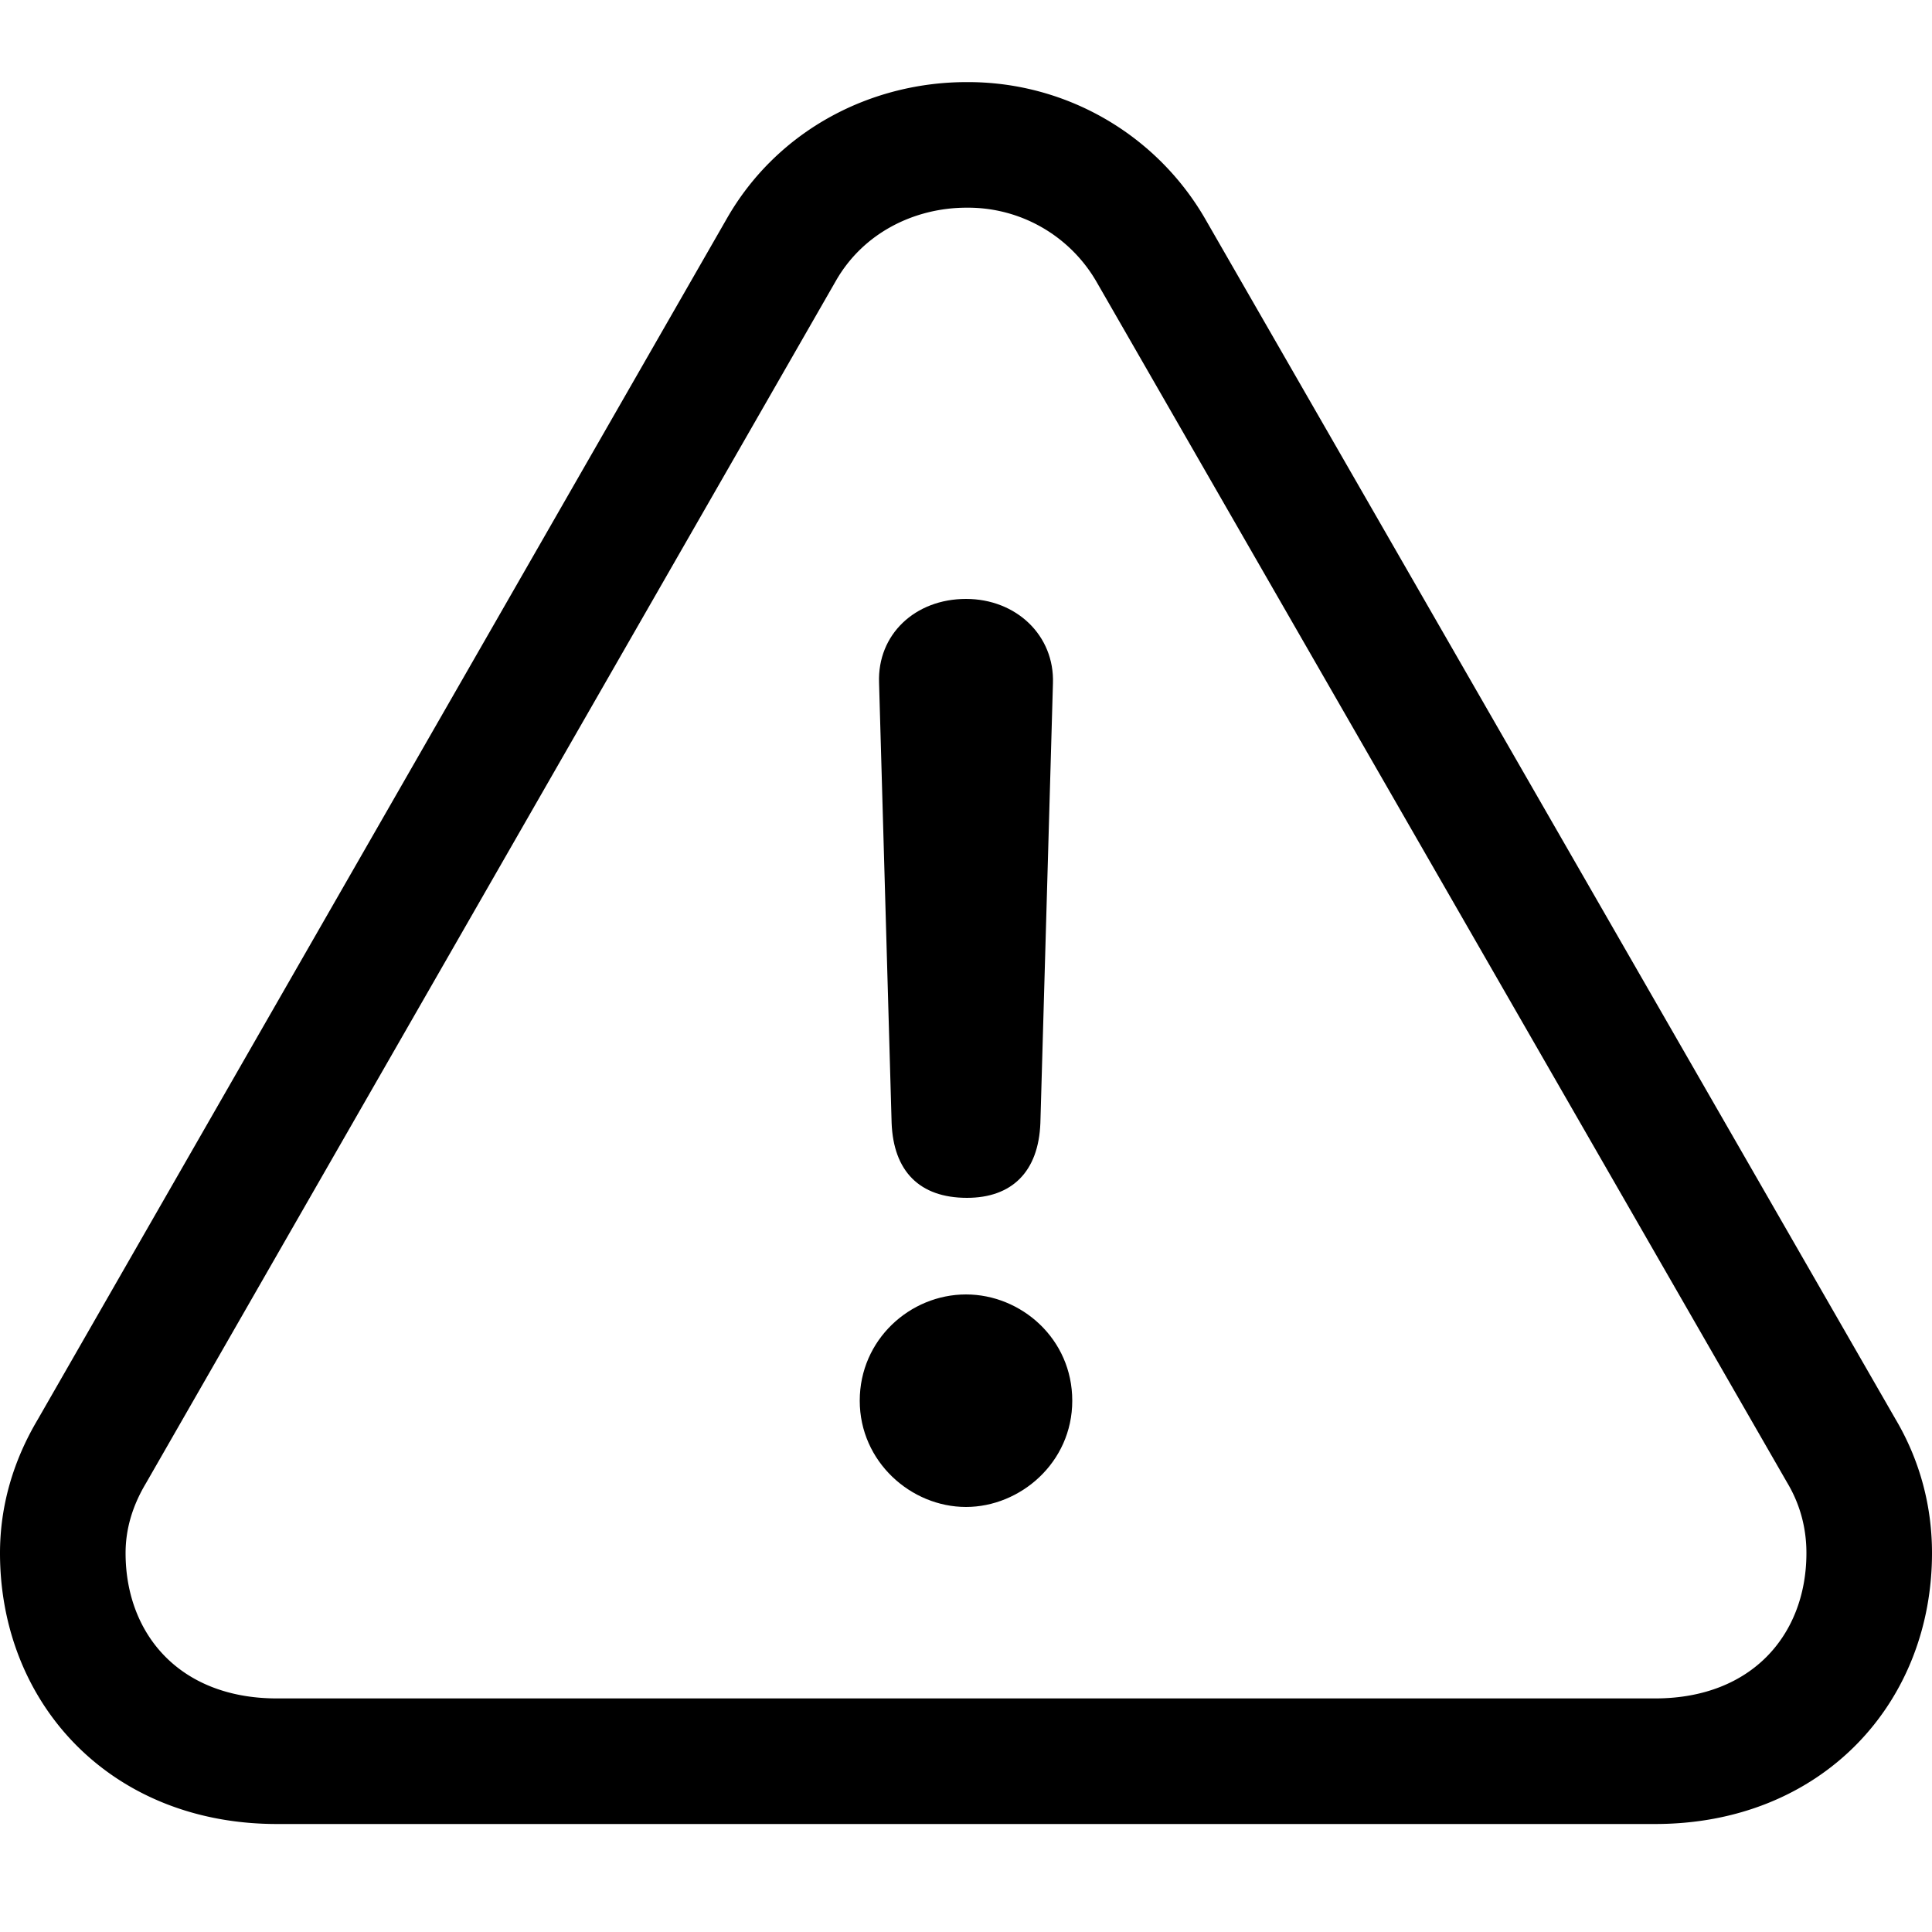 <svg xmlns="http://www.w3.org/2000/svg" viewBox="0 0 20 20">
  <g fill="none" fill-rule="evenodd">
    <path stroke="currentColor" stroke-linecap="round" stroke-linejoin="round" stroke-width="1.3" d="M17.134 18.232c1.362 0 2.216-.954 2.216-2.155 0-.362-.09-.724-.29-1.06l-7.149-12.43A2.185 2.185 0 0 0 10.005 1.5c-.754 0-1.508.37-1.917 1.086L.95 15.026c-.2.336-.3.69-.3 1.051 0 1.201.854 2.155 2.216 2.155h14.268Z"/>
    <path fill="currentColor" fill-rule="nonzero" d="M10.01 12.4c-.492 0-.761-.277-.78-.775L9.1 7.067c-.018-.498.372-.867.9-.867.52 0 .918.378.9.876l-.13 4.549c-.019.507-.297.775-.76.775ZM10 15.6c-.57 0-1.1-.469-1.1-1.1 0-.631.52-1.1 1.1-1.1.57 0 1.1.458 1.1 1.1 0 .642-.54 1.1-1.1 1.1Z"/>
  </g>
</svg>
